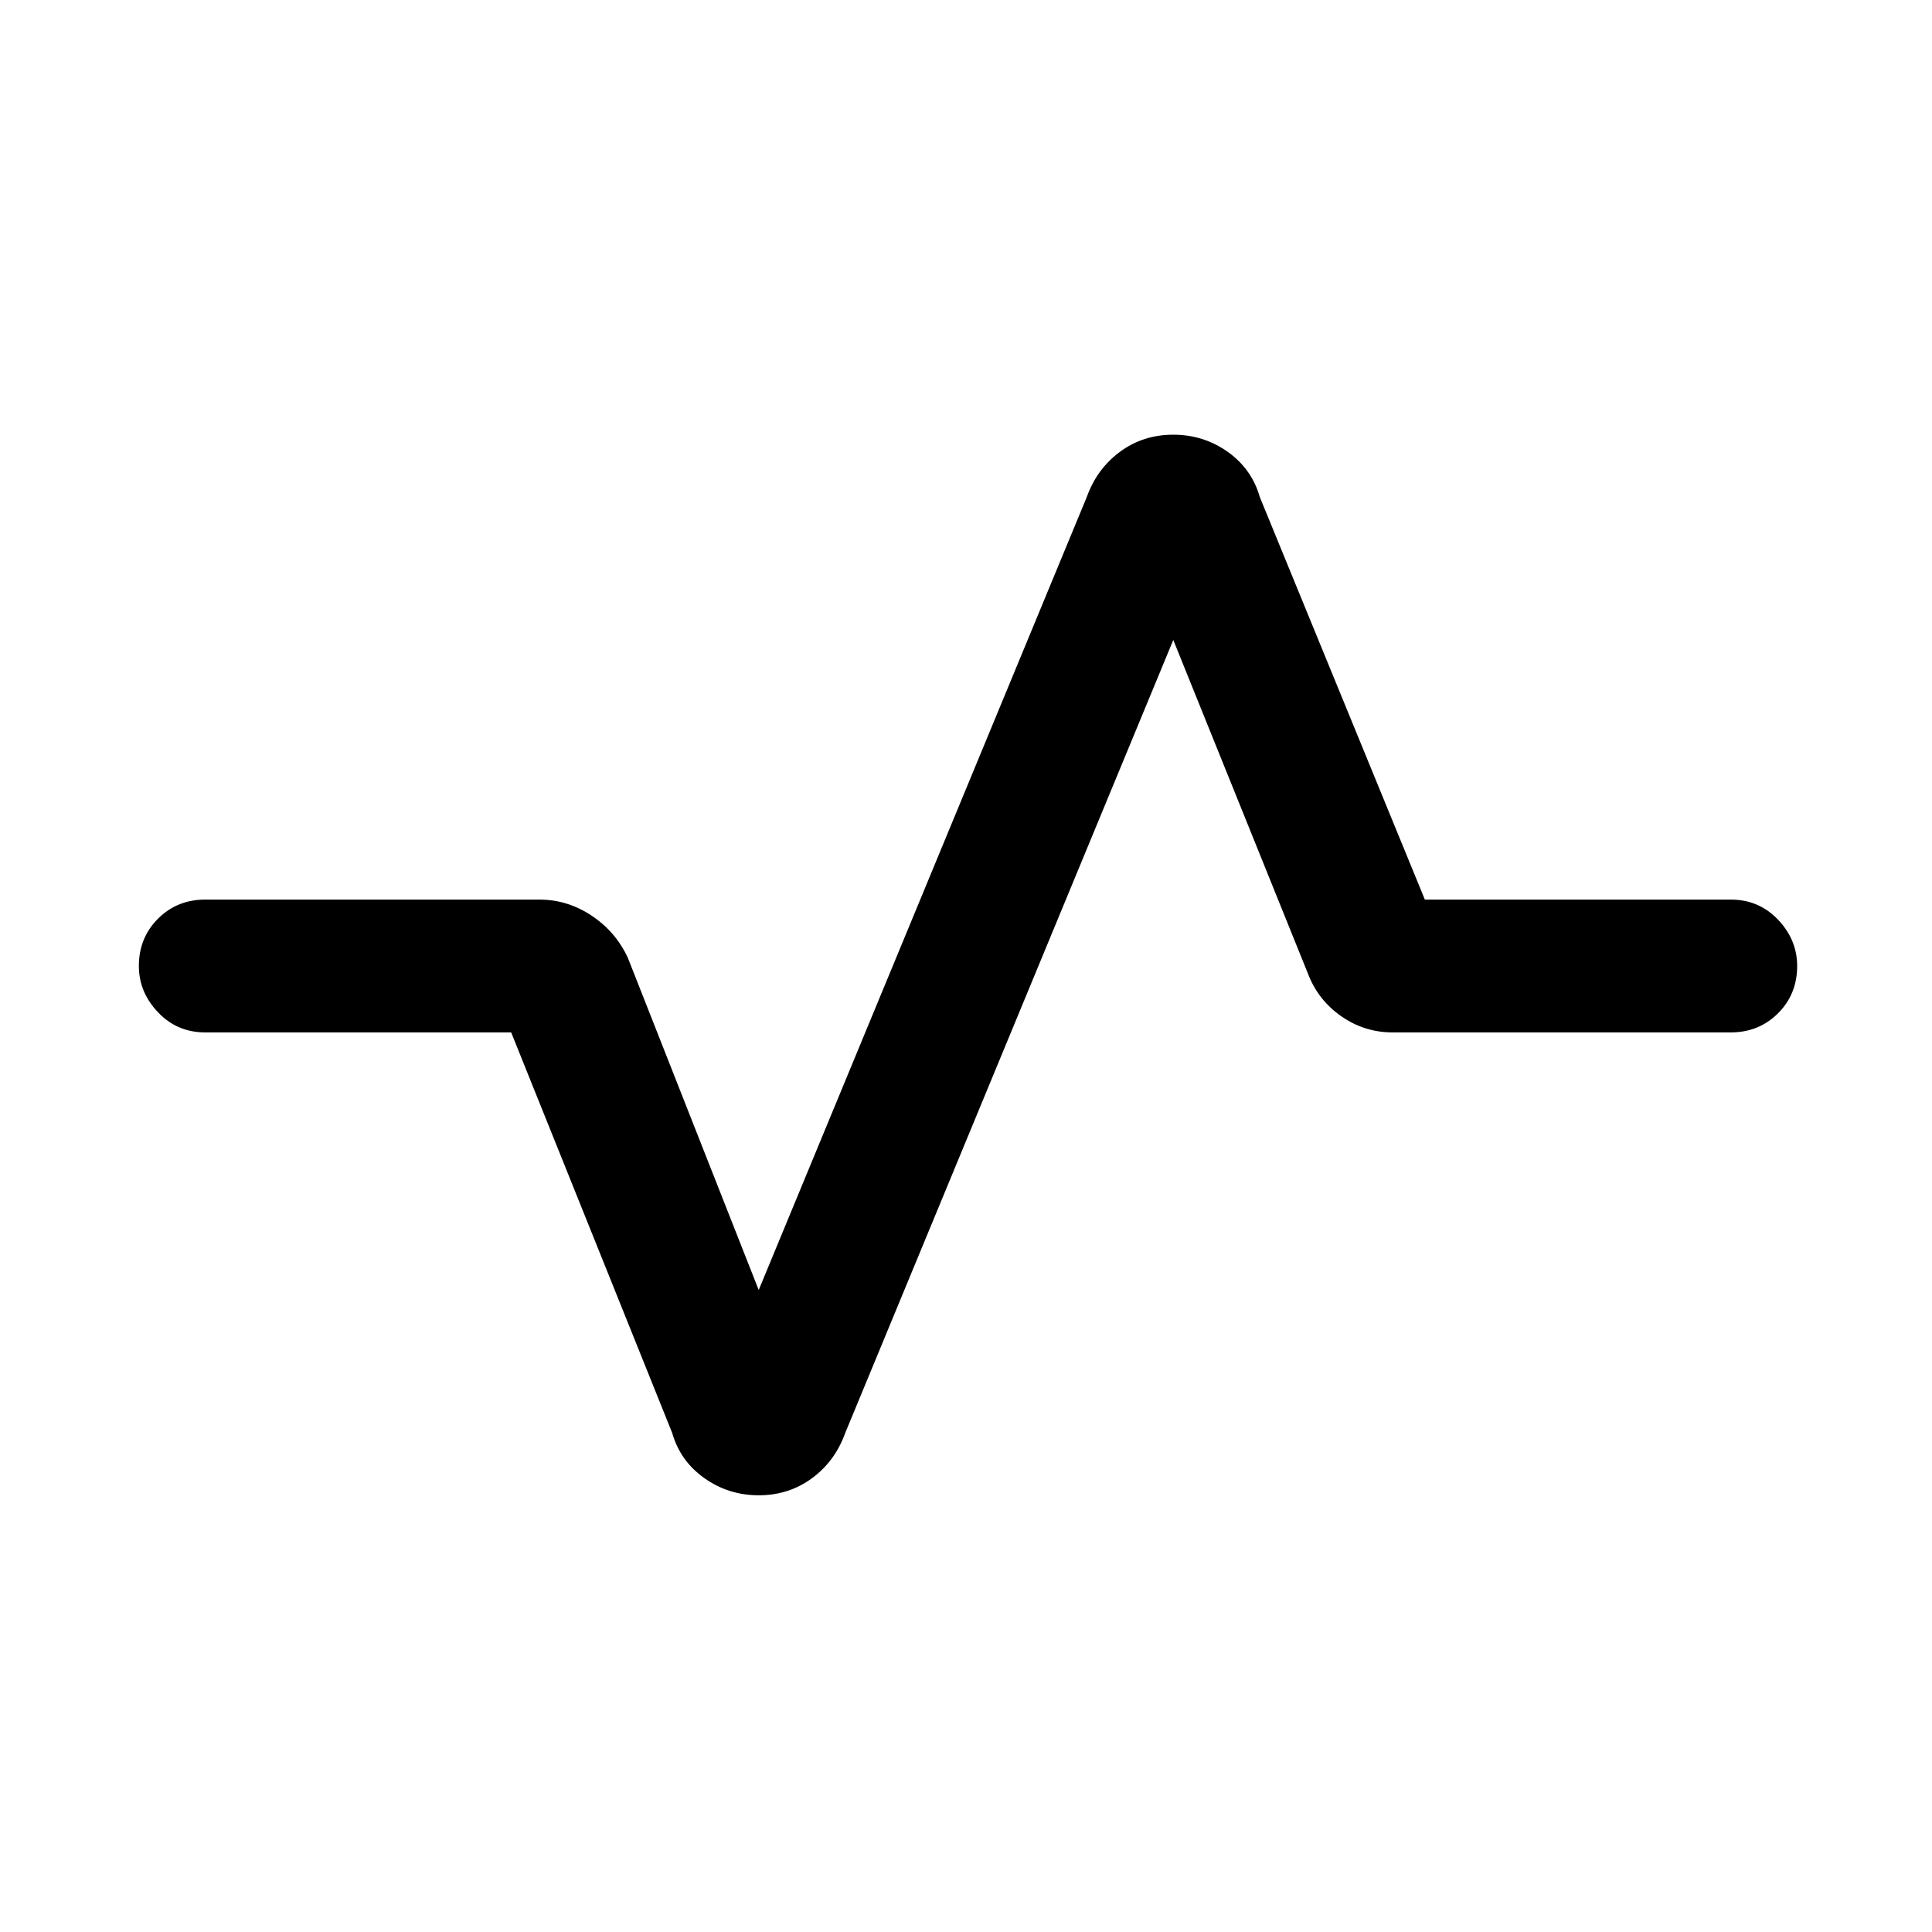 <svg xmlns="http://www.w3.org/2000/svg" height="24" width="24"><path d="M9.425 18.575q-.375 0-.675-.213-.3-.212-.4-.562l-2-4.975h-3.8q-.35 0-.587-.25-.238-.25-.238-.575 0-.35.238-.588.237-.237.587-.237H6.7q.35 0 .65.2.3.2.45.525l1.625 4.125 4.075-9.85q.125-.35.413-.563.287-.212.662-.212.375 0 .675.212.3.213.4.563l2.05 5h3.8q.35 0 .588.25.237.25.237.575 0 .35-.237.587-.238.238-.588.238h-4.2q-.35 0-.637-.2-.288-.2-.413-.525l-1.675-4.15L10.5 17.8q-.125.35-.412.562-.288.213-.663.213Z"/></svg>